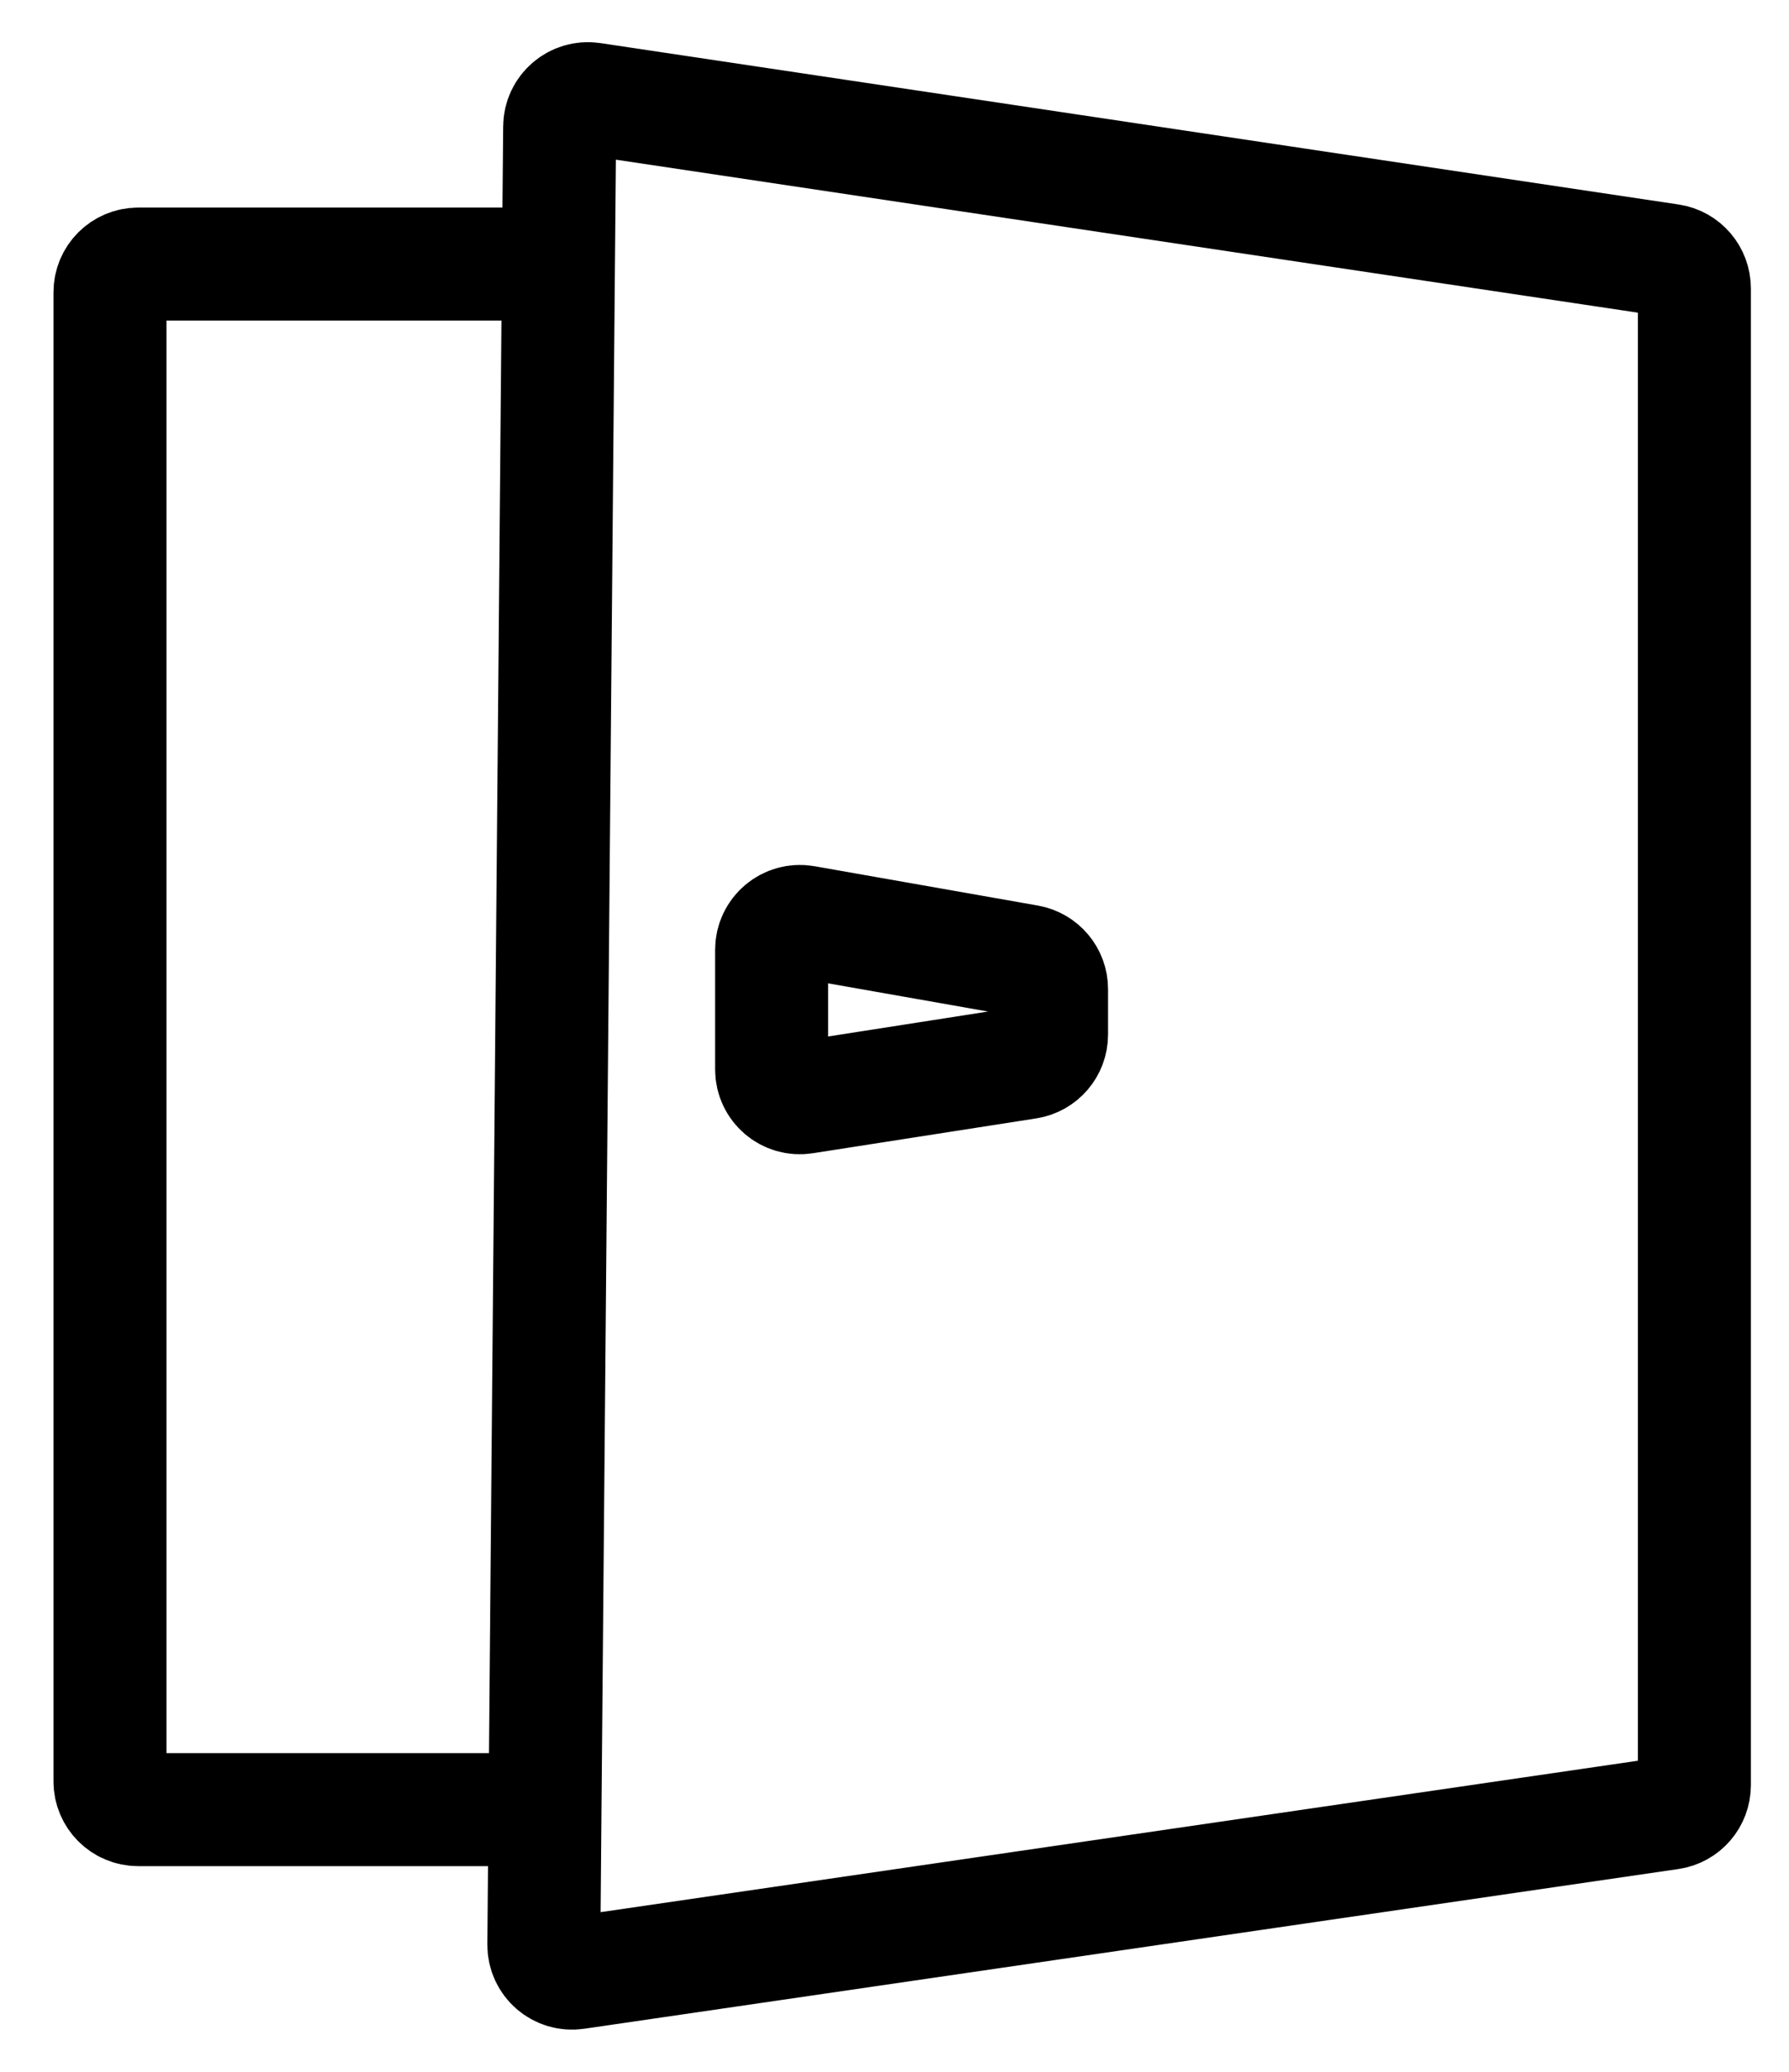 <svg width="19" height="22" viewBox="0 0 19 22" fill="none" xmlns="http://www.w3.org/2000/svg">
<path d="M5.931 2.804L5.944 1.345C5.945 1.163 6.108 1.024 6.288 1.051L17.74 2.765C17.887 2.787 17.995 2.914 17.995 3.062V18.957C17.995 19.105 17.886 19.232 17.739 19.253L6.119 20.949C5.937 20.976 5.774 20.834 5.776 20.65L5.788 19.216M5.931 2.804H1.468C1.302 2.804 1.168 2.938 1.168 3.104V18.916C1.168 19.082 1.302 19.216 1.468 19.216H5.788M5.931 2.804L5.788 19.216M10.914 11.283L8.541 11.653C8.359 11.682 8.195 11.541 8.195 11.357V10.085C8.195 9.898 8.364 9.757 8.547 9.789L10.92 10.207C11.063 10.233 11.168 10.357 11.168 10.503V10.986C11.168 11.134 11.06 11.26 10.914 11.283Z" stroke="black" stroke-width="1.2"/>
</svg>
